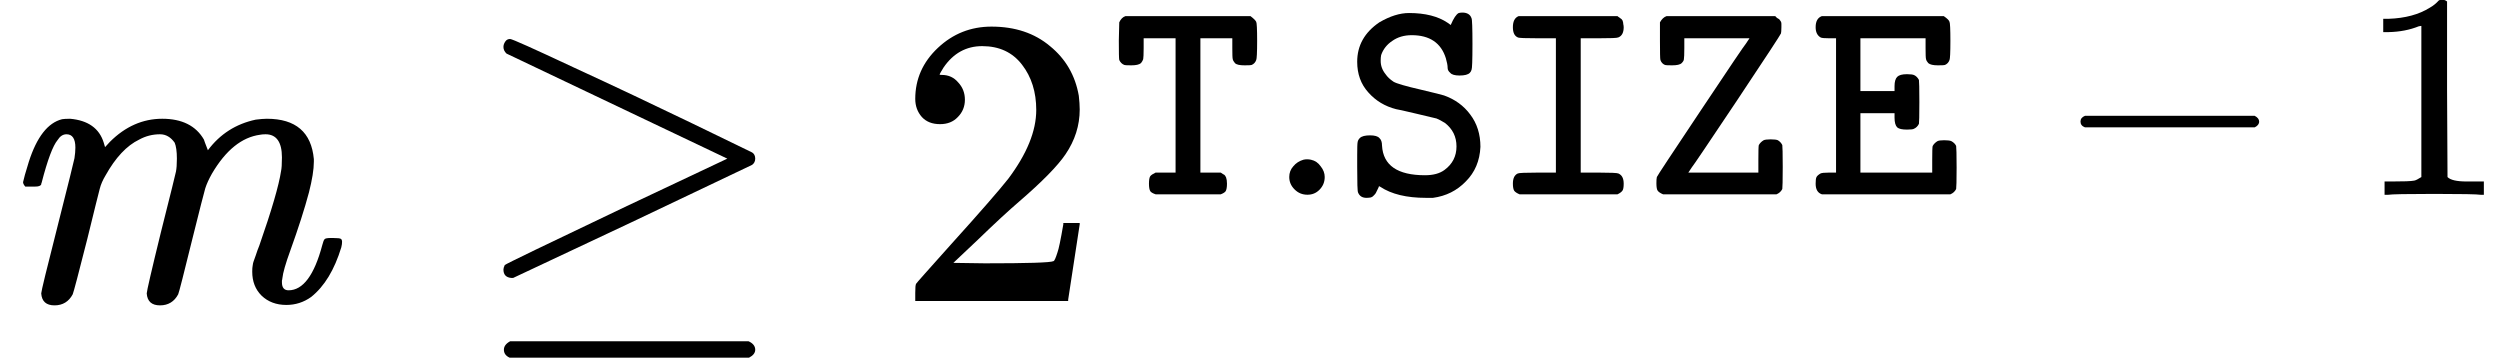 <svg xmlns="http://www.w3.org/2000/svg" xmlns:xlink="http://www.w3.org/1999/xlink" width="88.123" height="12.613" viewBox="0 0 88.123 12.613">
<defs>
<g>
<g id="glyph-0-0">
<path d="M 10.219 -5.062 C 10.219 -5.602 10.023 -5.875 9.641 -5.875 C 9.555 -5.875 9.492 -5.867 9.453 -5.859 C 8.805 -5.773 8.238 -5.316 7.75 -4.484 C 7.645 -4.297 7.566 -4.125 7.516 -3.969 C 7.473 -3.82 7.32 -3.227 7.062 -2.188 C 6.758 -0.957 6.594 -0.305 6.562 -0.234 C 6.426 0.023 6.211 0.156 5.922 0.156 C 5.629 0.156 5.473 0.016 5.453 -0.266 C 5.453 -0.336 5.617 -1.055 5.953 -2.422 C 6.297 -3.785 6.473 -4.5 6.484 -4.562 C 6.504 -4.664 6.516 -4.816 6.516 -5.016 C 6.516 -5.273 6.488 -5.461 6.438 -5.578 C 6.301 -5.773 6.129 -5.875 5.922 -5.875 C 5.66 -5.875 5.414 -5.812 5.188 -5.688 C 4.75 -5.477 4.352 -5.055 4 -4.422 C 3.906 -4.266 3.836 -4.109 3.797 -3.953 C 3.754 -3.797 3.609 -3.207 3.359 -2.188 C 3.047 -0.957 2.875 -0.305 2.844 -0.234 C 2.707 0.023 2.492 0.156 2.203 0.156 C 1.91 0.156 1.754 0.016 1.734 -0.266 C 1.734 -0.336 1.926 -1.129 2.312 -2.641 C 2.695 -4.16 2.895 -4.957 2.906 -5.031 C 2.926 -5.164 2.938 -5.289 2.938 -5.406 C 2.938 -5.719 2.832 -5.875 2.625 -5.875 C 2.5 -5.875 2.395 -5.805 2.312 -5.672 C 2.145 -5.473 1.957 -4.973 1.75 -4.172 C 1.738 -4.148 1.734 -4.129 1.734 -4.109 C 1.711 -4.055 1.641 -4.031 1.516 -4.031 C 1.473 -4.031 1.441 -4.031 1.422 -4.031 L 1.172 -4.031 C 1.117 -4.094 1.094 -4.145 1.094 -4.188 C 1.113 -4.289 1.18 -4.531 1.297 -4.906 C 1.578 -5.781 1.969 -6.281 2.469 -6.406 C 2.52 -6.414 2.613 -6.422 2.75 -6.422 C 3.383 -6.367 3.781 -6.086 3.938 -5.578 L 3.984 -5.422 L 4.156 -5.609 C 4.695 -6.148 5.312 -6.422 6 -6.422 C 6.695 -6.422 7.188 -6.176 7.469 -5.688 C 7.469 -5.676 7.516 -5.551 7.609 -5.312 C 8.035 -5.883 8.598 -6.242 9.297 -6.391 C 9.453 -6.41 9.582 -6.422 9.688 -6.422 C 10.707 -6.422 11.258 -5.945 11.344 -5 L 11.344 -4.906 C 11.344 -4.633 11.285 -4.273 11.172 -3.828 C 11.016 -3.242 10.797 -2.562 10.516 -1.781 C 10.348 -1.32 10.254 -0.992 10.234 -0.797 C 10.234 -0.773 10.227 -0.75 10.219 -0.719 C 10.219 -0.688 10.219 -0.664 10.219 -0.656 C 10.219 -0.469 10.297 -0.375 10.453 -0.375 C 10.961 -0.375 11.359 -0.906 11.641 -1.969 C 11.672 -2.082 11.695 -2.148 11.719 -2.172 C 11.738 -2.203 11.812 -2.219 11.938 -2.219 L 12.016 -2.219 C 12.18 -2.219 12.273 -2.207 12.297 -2.188 C 12.348 -2.156 12.352 -2.055 12.312 -1.891 C 12.07 -1.098 11.719 -0.516 11.25 -0.141 C 10.988 0.047 10.695 0.141 10.375 0.141 C 10.02 0.141 9.727 0.031 9.5 -0.188 C 9.281 -0.406 9.172 -0.688 9.172 -1.031 C 9.172 -1.125 9.176 -1.195 9.188 -1.25 C 9.195 -1.312 9.207 -1.359 9.219 -1.391 C 9.227 -1.422 9.254 -1.492 9.297 -1.609 C 9.336 -1.734 9.379 -1.848 9.422 -1.953 C 9.859 -3.203 10.113 -4.078 10.188 -4.578 C 10.207 -4.66 10.219 -4.82 10.219 -5.062 Z M 10.219 -5.062 "/>
</g>
<g id="glyph-1-0">
<path d="M 1.203 -8.953 C 1.203 -9.016 1.223 -9.078 1.266 -9.141 C 1.305 -9.203 1.363 -9.234 1.438 -9.234 C 1.508 -9.234 2.254 -8.898 3.672 -8.234 C 5.098 -7.578 6.5 -6.914 7.875 -6.25 C 9.258 -5.582 9.957 -5.242 9.969 -5.234 C 10.039 -5.191 10.078 -5.117 10.078 -5.016 C 10.078 -4.922 10.039 -4.848 9.969 -4.797 C 9.945 -4.785 8.535 -4.113 5.734 -2.781 L 1.547 -0.812 L 1.469 -0.812 C 1.289 -0.832 1.203 -0.93 1.203 -1.109 C 1.203 -1.148 1.219 -1.203 1.25 -1.266 C 1.289 -1.305 2.703 -1.988 5.484 -3.312 L 9.094 -5.016 L 1.312 -8.719 C 1.238 -8.789 1.203 -8.867 1.203 -8.953 Z M 1.219 1.719 C 1.219 1.602 1.289 1.504 1.438 1.422 L 9.844 1.422 C 10 1.492 10.078 1.594 10.078 1.719 C 10.078 1.832 10.004 1.926 9.859 2 L 1.422 2 C 1.285 1.938 1.219 1.844 1.219 1.719 Z M 1.219 1.719 "/>
</g>
<g id="glyph-2-0">
<path d="M 1.594 -6.234 C 1.32 -6.234 1.109 -6.316 0.953 -6.484 C 0.797 -6.66 0.719 -6.875 0.719 -7.125 C 0.719 -7.82 0.984 -8.422 1.516 -8.922 C 2.047 -9.422 2.676 -9.672 3.406 -9.672 C 4.238 -9.672 4.926 -9.441 5.469 -8.984 C 6.02 -8.535 6.359 -7.953 6.484 -7.234 C 6.504 -7.055 6.516 -6.895 6.516 -6.75 C 6.516 -6.188 6.348 -5.66 6.016 -5.172 C 5.742 -4.766 5.195 -4.207 4.375 -3.5 C 4.02 -3.195 3.535 -2.75 2.922 -2.156 L 2.062 -1.344 L 3.172 -1.328 C 4.68 -1.328 5.488 -1.352 5.594 -1.406 C 5.625 -1.414 5.672 -1.52 5.734 -1.719 C 5.773 -1.82 5.844 -2.148 5.938 -2.703 L 5.938 -2.75 L 6.516 -2.75 L 6.516 -2.703 L 6.109 -0.047 L 6.109 0 L 0.719 0 L 0.719 -0.281 C 0.719 -0.469 0.727 -0.578 0.75 -0.609 C 0.758 -0.629 1.164 -1.086 1.969 -1.984 C 3.031 -3.16 3.707 -3.938 4 -4.312 C 4.656 -5.188 4.984 -5.992 4.984 -6.734 C 4.984 -7.367 4.816 -7.898 4.484 -8.328 C 4.148 -8.766 3.68 -8.984 3.078 -8.984 C 2.516 -8.984 2.062 -8.734 1.719 -8.234 C 1.695 -8.191 1.664 -8.141 1.625 -8.078 C 1.594 -8.023 1.578 -7.992 1.578 -7.984 C 1.578 -7.973 1.602 -7.969 1.656 -7.969 C 1.895 -7.969 2.086 -7.879 2.234 -7.703 C 2.391 -7.535 2.469 -7.332 2.469 -7.094 C 2.469 -6.852 2.383 -6.648 2.219 -6.484 C 2.062 -6.316 1.852 -6.234 1.594 -6.234 Z M 1.594 -6.234 "/>
</g>
<g id="glyph-3-0">
<path d="M 1.375 -0.125 C 1.344 -0.176 1.328 -0.266 1.328 -0.391 C 1.328 -0.523 1.344 -0.613 1.375 -0.656 C 1.406 -0.695 1.469 -0.738 1.562 -0.781 L 2.266 -0.781 L 2.266 -5.516 L 1.141 -5.516 L 1.141 -5.172 C 1.141 -4.953 1.133 -4.82 1.125 -4.781 C 1.113 -4.738 1.086 -4.691 1.047 -4.641 C 0.984 -4.586 0.867 -4.562 0.703 -4.562 C 0.566 -4.562 0.484 -4.566 0.453 -4.578 C 0.379 -4.609 0.32 -4.664 0.281 -4.75 C 0.27 -4.789 0.266 -5.02 0.266 -5.438 L 0.281 -6.078 C 0.332 -6.191 0.406 -6.266 0.5 -6.297 L 0.562 -6.297 C 0.602 -6.297 0.66 -6.297 0.734 -6.297 C 0.816 -6.297 0.906 -6.297 1 -6.297 C 1.102 -6.297 1.219 -6.297 1.344 -6.297 C 1.477 -6.297 1.613 -6.297 1.75 -6.297 C 1.895 -6.297 2.051 -6.297 2.219 -6.297 C 2.383 -6.297 2.551 -6.297 2.719 -6.297 L 4.906 -6.297 C 5.02 -6.211 5.086 -6.145 5.109 -6.094 C 5.129 -6.062 5.141 -5.836 5.141 -5.422 C 5.141 -5.016 5.129 -4.789 5.109 -4.75 C 5.078 -4.664 5.023 -4.609 4.953 -4.578 C 4.922 -4.566 4.836 -4.562 4.703 -4.562 C 4.523 -4.562 4.41 -4.586 4.359 -4.641 C 4.316 -4.691 4.289 -4.738 4.281 -4.781 C 4.27 -4.82 4.266 -4.953 4.266 -5.172 L 4.266 -5.516 L 3.141 -5.516 L 3.141 -0.781 L 3.859 -0.781 C 3.922 -0.738 3.961 -0.711 3.984 -0.703 C 4.004 -0.691 4.023 -0.66 4.047 -0.609 C 4.066 -0.555 4.078 -0.484 4.078 -0.391 C 4.078 -0.266 4.062 -0.176 4.031 -0.125 C 4 -0.082 3.941 -0.047 3.859 -0.016 L 1.562 -0.016 C 1.469 -0.047 1.406 -0.082 1.375 -0.125 Z M 1.375 -0.125 "/>
</g>
<g id="glyph-3-1">
<path d="M 1.406 -1.734 C 1.445 -1.035 1.953 -0.688 2.922 -0.688 C 3.211 -0.688 3.441 -0.75 3.609 -0.875 C 3.891 -1.082 4.031 -1.359 4.031 -1.703 C 4.031 -2.047 3.895 -2.32 3.625 -2.531 C 3.508 -2.602 3.41 -2.656 3.328 -2.688 C 3.297 -2.695 3.055 -2.754 2.609 -2.859 C 2.172 -2.961 1.938 -3.016 1.906 -3.016 C 1.508 -3.117 1.18 -3.316 0.922 -3.609 C 0.66 -3.898 0.531 -4.258 0.531 -4.688 C 0.531 -5.258 0.789 -5.723 1.312 -6.078 C 1.688 -6.297 2.035 -6.406 2.359 -6.406 C 2.93 -6.406 3.383 -6.289 3.719 -6.062 L 3.828 -5.984 C 3.93 -6.223 4.023 -6.363 4.109 -6.406 C 4.148 -6.414 4.191 -6.422 4.234 -6.422 C 4.41 -6.422 4.52 -6.352 4.562 -6.219 C 4.582 -6.188 4.594 -5.883 4.594 -5.312 C 4.594 -4.738 4.582 -4.438 4.562 -4.406 C 4.551 -4.363 4.531 -4.328 4.5 -4.297 C 4.438 -4.234 4.316 -4.203 4.141 -4.203 C 3.973 -4.203 3.863 -4.234 3.812 -4.297 C 3.75 -4.348 3.719 -4.406 3.719 -4.469 C 3.719 -4.562 3.695 -4.676 3.656 -4.812 C 3.488 -5.352 3.086 -5.625 2.453 -5.625 C 2.18 -5.625 1.953 -5.555 1.766 -5.422 C 1.578 -5.297 1.445 -5.129 1.375 -4.922 C 1.363 -4.867 1.359 -4.801 1.359 -4.719 C 1.359 -4.551 1.414 -4.395 1.531 -4.25 C 1.594 -4.156 1.688 -4.066 1.812 -3.984 C 1.914 -3.922 2.238 -3.828 2.781 -3.703 C 3.27 -3.586 3.539 -3.52 3.594 -3.5 C 3.977 -3.363 4.285 -3.141 4.516 -2.828 C 4.754 -2.516 4.875 -2.133 4.875 -1.688 C 4.852 -1.195 4.68 -0.789 4.359 -0.469 C 4.047 -0.145 3.66 0.047 3.203 0.109 C 3.16 0.109 3.078 0.109 2.953 0.109 C 2.273 0.109 1.738 -0.02 1.344 -0.281 C 1.312 -0.301 1.297 -0.305 1.297 -0.297 C 1.297 -0.285 1.281 -0.25 1.25 -0.188 C 1.219 -0.125 1.195 -0.082 1.188 -0.062 C 1.176 -0.039 1.156 -0.016 1.125 0.016 C 1.094 0.055 1.055 0.082 1.016 0.094 C 0.973 0.102 0.922 0.109 0.859 0.109 C 0.711 0.109 0.613 0.047 0.562 -0.078 C 0.539 -0.117 0.531 -0.422 0.531 -0.984 L 0.531 -1.391 C 0.531 -1.648 0.535 -1.805 0.547 -1.859 C 0.555 -1.91 0.582 -1.957 0.625 -2 C 0.688 -2.062 0.805 -2.094 0.984 -2.094 C 1.148 -2.094 1.258 -2.062 1.312 -2 C 1.375 -1.945 1.406 -1.859 1.406 -1.734 Z M 1.406 -1.734 "/>
</g>
<g id="glyph-3-2">
<path d="M 0.984 -0.016 C 0.891 -0.055 0.828 -0.098 0.797 -0.141 C 0.766 -0.191 0.75 -0.273 0.75 -0.391 C 0.75 -0.578 0.805 -0.695 0.922 -0.75 C 0.961 -0.77 1.195 -0.781 1.625 -0.781 L 2.266 -0.781 L 2.266 -5.516 L 1.625 -5.516 C 1.195 -5.516 0.961 -5.523 0.922 -5.547 C 0.805 -5.598 0.75 -5.719 0.75 -5.906 C 0.75 -6.113 0.816 -6.242 0.953 -6.297 C 0.984 -6.297 1.57 -6.297 2.719 -6.297 L 4.438 -6.297 C 4.445 -6.285 4.469 -6.27 4.5 -6.25 C 4.531 -6.227 4.551 -6.211 4.562 -6.203 C 4.57 -6.203 4.582 -6.191 4.594 -6.172 C 4.613 -6.148 4.625 -6.129 4.625 -6.109 C 4.633 -6.086 4.641 -6.055 4.641 -6.016 C 4.648 -5.984 4.656 -5.945 4.656 -5.906 C 4.656 -5.719 4.594 -5.598 4.469 -5.547 C 4.426 -5.523 4.195 -5.516 3.781 -5.516 L 3.141 -5.516 L 3.141 -0.781 L 3.781 -0.781 C 4.195 -0.781 4.426 -0.77 4.469 -0.75 C 4.594 -0.695 4.656 -0.578 4.656 -0.391 C 4.656 -0.266 4.641 -0.18 4.609 -0.141 C 4.578 -0.098 4.52 -0.055 4.438 -0.016 Z M 0.984 -0.016 "/>
</g>
<g id="glyph-3-3">
<path d="M 0.734 -0.016 C 0.641 -0.055 0.578 -0.098 0.547 -0.141 C 0.516 -0.18 0.5 -0.27 0.5 -0.406 C 0.5 -0.508 0.504 -0.582 0.516 -0.625 C 0.523 -0.656 1.039 -1.438 2.062 -2.969 C 3.082 -4.5 3.613 -5.285 3.656 -5.328 L 3.781 -5.516 L 1.484 -5.516 L 1.484 -5.172 C 1.484 -4.953 1.477 -4.82 1.469 -4.781 C 1.469 -4.738 1.441 -4.691 1.391 -4.641 C 1.336 -4.586 1.223 -4.562 1.047 -4.562 C 0.91 -4.562 0.828 -4.566 0.797 -4.578 C 0.723 -4.609 0.672 -4.664 0.641 -4.75 C 0.629 -4.789 0.625 -5.02 0.625 -5.438 L 0.625 -6.078 C 0.688 -6.191 0.766 -6.266 0.859 -6.297 L 0.906 -6.297 C 0.938 -6.297 0.984 -6.297 1.047 -6.297 C 1.117 -6.297 1.195 -6.297 1.281 -6.297 C 1.363 -6.297 1.461 -6.297 1.578 -6.297 C 1.703 -6.297 1.82 -6.297 1.938 -6.297 C 2.062 -6.297 2.195 -6.297 2.344 -6.297 C 2.488 -6.297 2.633 -6.297 2.781 -6.297 L 4.688 -6.297 C 4.695 -6.285 4.719 -6.266 4.75 -6.234 C 4.789 -6.211 4.816 -6.195 4.828 -6.188 C 4.836 -6.176 4.852 -6.156 4.875 -6.125 C 4.895 -6.102 4.906 -6.07 4.906 -6.031 C 4.906 -6 4.906 -5.957 4.906 -5.906 C 4.906 -5.789 4.898 -5.719 4.891 -5.688 C 4.879 -5.645 4.363 -4.859 3.344 -3.328 C 2.32 -1.797 1.789 -1.008 1.75 -0.969 L 1.625 -0.781 L 4.094 -0.781 L 4.094 -1.234 C 4.094 -1.535 4.098 -1.707 4.109 -1.75 C 4.148 -1.82 4.207 -1.879 4.281 -1.922 C 4.32 -1.941 4.406 -1.953 4.531 -1.953 C 4.656 -1.953 4.738 -1.941 4.781 -1.922 C 4.852 -1.879 4.906 -1.82 4.938 -1.75 C 4.945 -1.707 4.953 -1.453 4.953 -0.984 C 4.953 -0.504 4.945 -0.242 4.938 -0.203 C 4.895 -0.117 4.828 -0.055 4.734 -0.016 Z M 0.734 -0.016 "/>
</g>
<g id="glyph-3-4">
<path d="M 0.203 -5.906 C 0.203 -6.113 0.273 -6.242 0.422 -6.297 L 0.484 -6.297 C 0.523 -6.297 0.582 -6.297 0.656 -6.297 C 0.727 -6.297 0.812 -6.297 0.906 -6.297 C 1 -6.297 1.109 -6.297 1.234 -6.297 C 1.367 -6.297 1.504 -6.297 1.641 -6.297 C 1.785 -6.297 1.938 -6.297 2.094 -6.297 C 2.258 -6.297 2.426 -6.297 2.594 -6.297 L 4.719 -6.297 C 4.844 -6.211 4.91 -6.145 4.922 -6.094 C 4.941 -6.062 4.953 -5.836 4.953 -5.422 C 4.953 -5.016 4.941 -4.789 4.922 -4.75 C 4.891 -4.664 4.836 -4.609 4.766 -4.578 C 4.734 -4.566 4.648 -4.562 4.516 -4.562 C 4.348 -4.562 4.234 -4.586 4.172 -4.641 C 4.129 -4.691 4.102 -4.738 4.094 -4.781 C 4.082 -4.82 4.078 -4.953 4.078 -5.172 L 4.078 -5.516 L 1.781 -5.516 L 1.781 -3.656 L 2.984 -3.656 L 2.984 -3.828 C 2.984 -3.984 3.016 -4.094 3.078 -4.156 C 3.141 -4.219 3.254 -4.25 3.422 -4.25 C 3.547 -4.25 3.629 -4.238 3.672 -4.219 C 3.742 -4.188 3.801 -4.129 3.844 -4.047 C 3.852 -4.004 3.859 -3.742 3.859 -3.266 C 3.859 -2.785 3.852 -2.531 3.844 -2.5 C 3.801 -2.414 3.742 -2.359 3.672 -2.328 C 3.641 -2.305 3.555 -2.297 3.422 -2.297 C 3.254 -2.297 3.141 -2.32 3.078 -2.375 C 3.016 -2.438 2.984 -2.551 2.984 -2.719 L 2.984 -2.875 L 1.781 -2.875 L 1.781 -0.781 L 4.312 -0.781 L 4.312 -1.219 C 4.312 -1.508 4.316 -1.676 4.328 -1.719 C 4.367 -1.789 4.426 -1.848 4.5 -1.891 C 4.539 -1.91 4.617 -1.922 4.734 -1.922 C 4.859 -1.922 4.941 -1.91 4.984 -1.891 C 5.066 -1.848 5.125 -1.789 5.156 -1.719 C 5.164 -1.676 5.172 -1.422 5.172 -0.953 C 5.172 -0.492 5.164 -0.242 5.156 -0.203 C 5.113 -0.117 5.047 -0.055 4.953 -0.016 L 0.422 -0.016 C 0.273 -0.066 0.203 -0.191 0.203 -0.391 C 0.203 -0.504 0.211 -0.582 0.234 -0.625 C 0.254 -0.664 0.301 -0.707 0.375 -0.75 C 0.414 -0.77 0.516 -0.781 0.672 -0.781 L 0.922 -0.781 L 0.922 -5.516 L 0.672 -5.516 C 0.516 -5.516 0.414 -5.523 0.375 -5.547 C 0.258 -5.617 0.203 -5.738 0.203 -5.906 Z M 0.203 -5.906 "/>
</g>
<g id="glyph-4-0">
<path d="M 1.438 0 C 1.258 0 1.109 -0.062 0.984 -0.188 C 0.859 -0.312 0.797 -0.457 0.797 -0.625 C 0.797 -0.77 0.844 -0.895 0.938 -1 C 1.031 -1.113 1.148 -1.191 1.297 -1.234 C 1.379 -1.254 1.469 -1.254 1.562 -1.234 C 1.707 -1.203 1.82 -1.125 1.906 -1 C 2 -0.883 2.047 -0.758 2.047 -0.625 C 2.047 -0.445 1.984 -0.297 1.859 -0.172 C 1.742 -0.055 1.602 0 1.438 0 Z M 1.438 0 "/>
</g>
<g id="glyph-4-1">
<path d="M 1.016 -2.375 C 0.91 -2.414 0.859 -2.484 0.859 -2.578 C 0.859 -2.672 0.91 -2.738 1.016 -2.781 L 7 -2.781 C 7.102 -2.727 7.156 -2.66 7.156 -2.578 C 7.156 -2.492 7.102 -2.426 7 -2.375 Z M 1.016 -2.375 "/>
</g>
<g id="glyph-5-0">
<path d="M 4.297 0 C 4.172 -0.02 3.625 -0.031 2.656 -0.031 C 1.688 -0.031 1.145 -0.02 1.031 0 L 0.906 0 L 0.906 -0.469 L 1.172 -0.469 C 1.578 -0.469 1.836 -0.477 1.953 -0.5 C 2.004 -0.508 2.086 -0.551 2.203 -0.625 L 2.203 -5.953 C 2.18 -5.953 2.148 -5.945 2.109 -5.938 C 1.797 -5.812 1.441 -5.742 1.047 -5.734 L 0.859 -5.734 L 0.859 -6.203 L 1.047 -6.203 C 1.629 -6.223 2.113 -6.352 2.5 -6.594 C 2.625 -6.664 2.727 -6.75 2.812 -6.844 C 2.832 -6.863 2.875 -6.875 2.938 -6.875 C 3.008 -6.875 3.066 -6.852 3.109 -6.812 L 3.109 -3.719 L 3.125 -0.625 C 3.227 -0.52 3.453 -0.469 3.797 -0.469 L 4.406 -0.469 L 4.406 0 Z M 4.297 0 "/>
</g>
</g>
</defs>
<g fill="rgb(0%, 0%, 0%)" fill-opacity="1">
<use xlink:href="#glyph-0-0" x="-0.281" y="10.608"/>
</g>
<g fill="rgb(0%, 0%, 0%)" fill-opacity="1">
<use xlink:href="#glyph-1-0" x="16.543" y="10.608"/>
</g>
<g fill="rgb(0%, 0%, 0%)" fill-opacity="1">
<use xlink:href="#glyph-2-0" x="31.543" y="10.61"/>
</g>
<g fill="rgb(0%, 0%, 0%)" fill-opacity="1">
<use xlink:href="#glyph-3-0" x="39.172" y="6.865"/>
</g>
<g fill="rgb(0%, 0%, 0%)" fill-opacity="1">
<use xlink:href="#glyph-4-0" x="44.648" y="6.864"/>
</g>
<g fill="rgb(0%, 0%, 0%)" fill-opacity="1">
<use xlink:href="#glyph-3-1" x="47.309" y="6.865"/>
</g>
<g fill="rgb(0%, 0%, 0%)" fill-opacity="1">
<use xlink:href="#glyph-3-2" x="52.578" y="6.865"/>
</g>
<g fill="rgb(0%, 0%, 0%)" fill-opacity="1">
<use xlink:href="#glyph-3-3" x="57.887" y="6.865"/>
</g>
<g fill="rgb(0%, 0%, 0%)" fill-opacity="1">
<use xlink:href="#glyph-3-4" x="63.797" y="6.865"/>
</g>
<g fill="rgb(0%, 0%, 0%)" fill-opacity="1">
<use xlink:href="#glyph-4-1" x="72.477" y="6.864"/>
</g>
<g fill="rgb(0%, 0%, 0%)" fill-opacity="1">
<use xlink:href="#glyph-5-0" x="83.148" y="6.866"/>
</g>
</svg>
